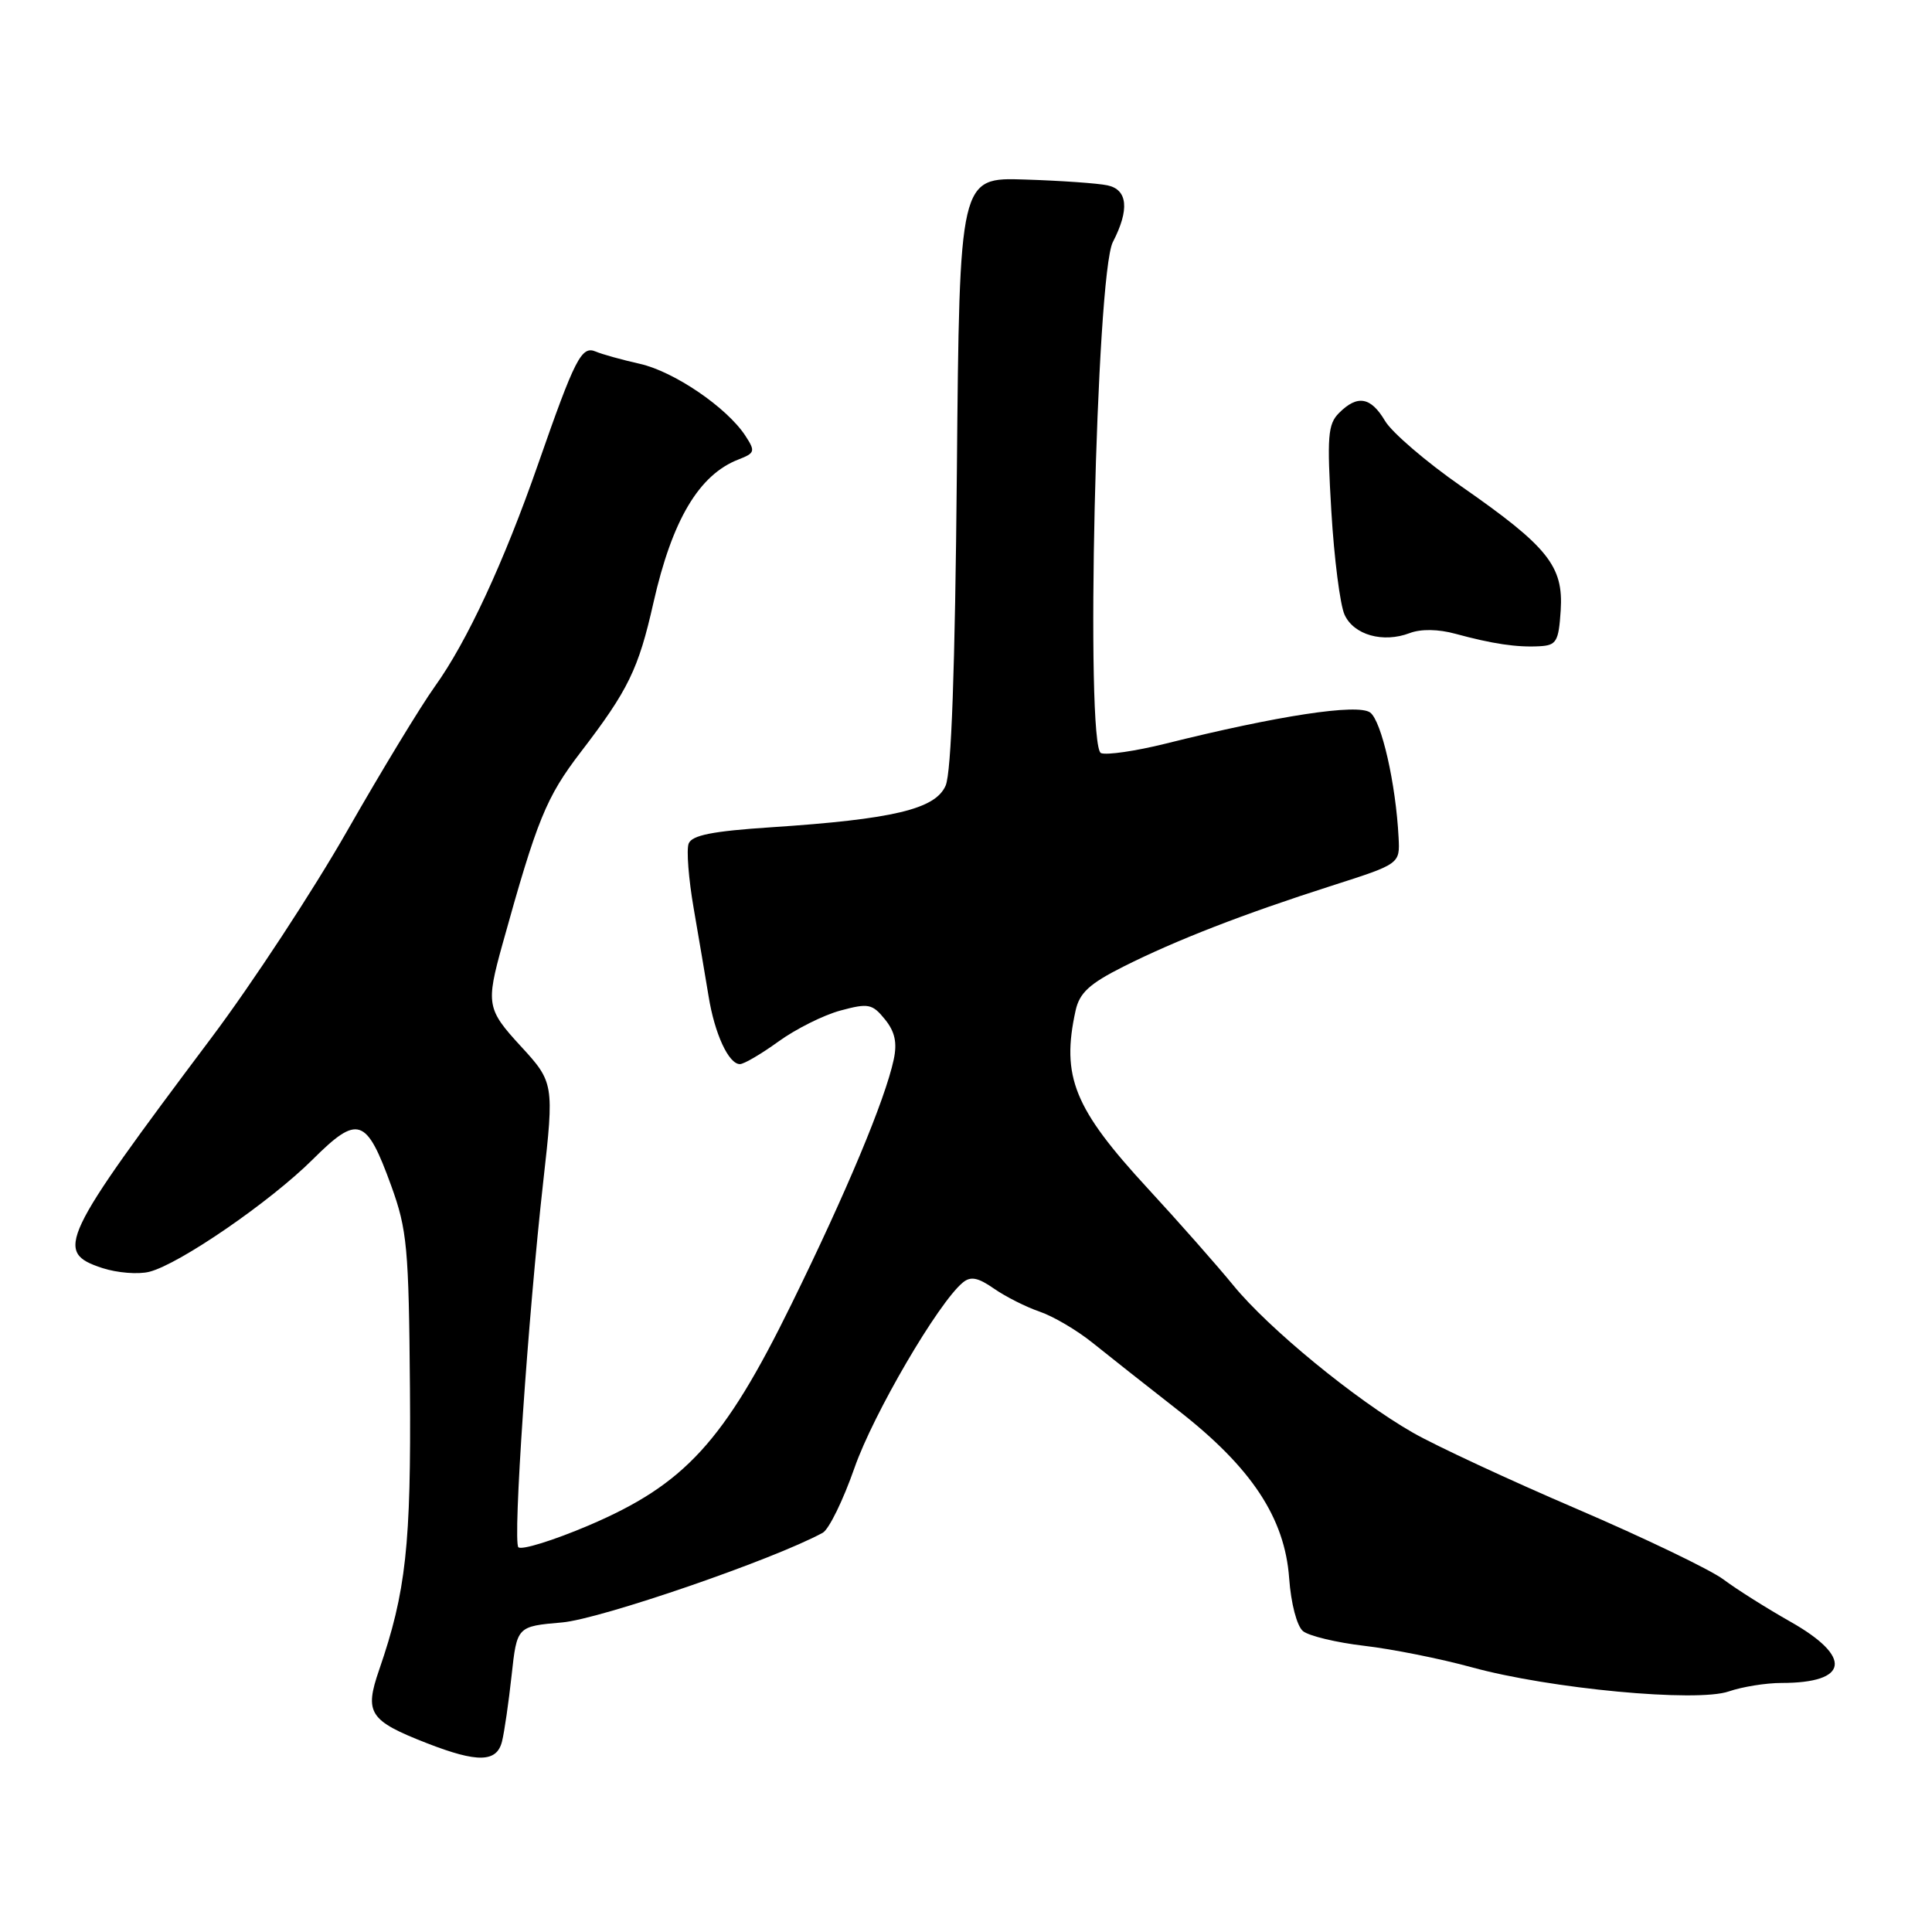 <?xml version="1.0" encoding="UTF-8" standalone="no"?>
<!DOCTYPE svg PUBLIC "-//W3C//DTD SVG 1.1//EN" "http://www.w3.org/Graphics/SVG/1.1/DTD/svg11.dtd" >
<svg xmlns="http://www.w3.org/2000/svg" xmlns:xlink="http://www.w3.org/1999/xlink" version="1.1" viewBox="0 0 256 256">
 <g >
 <path fill="currentColor"
d=" M 66.52 230.75 C 66.83 229.51 67.40 225.57 67.79 222.00 C 68.50 215.50 68.50 215.50 74.50 214.98 C 79.57 214.53 102.40 206.69 109.00 203.11 C 109.83 202.67 111.72 198.80 113.22 194.51 C 115.71 187.37 124.30 172.66 127.57 169.95 C 128.61 169.08 129.59 169.27 131.71 170.75 C 133.25 171.82 135.97 173.19 137.76 173.80 C 139.55 174.41 142.70 176.26 144.76 177.92 C 146.82 179.58 151.90 183.59 156.05 186.83 C 165.82 194.43 170.24 201.11 170.82 209.12 C 171.06 212.46 171.84 215.45 172.65 216.13 C 173.43 216.77 177.09 217.65 180.78 218.08 C 184.48 218.51 190.88 219.79 195.00 220.92 C 205.36 223.77 224.84 225.60 229.08 224.12 C 230.85 223.51 233.99 223.00 236.07 223.00 C 245.00 223.00 245.50 219.56 237.25 214.89 C 234.09 213.10 230.09 210.58 228.36 209.28 C 226.63 207.99 217.90 203.79 208.96 199.95 C 200.02 196.12 190.25 191.57 187.24 189.85 C 179.63 185.50 168.06 176.01 163.41 170.30 C 161.26 167.67 156.18 161.91 152.11 157.50 C 142.31 146.88 140.60 142.66 142.52 133.91 C 143.04 131.56 144.35 130.35 148.84 128.09 C 155.82 124.58 164.72 121.12 176.50 117.35 C 185.50 114.47 185.50 114.47 185.32 110.98 C 184.96 103.86 183.06 95.52 181.55 94.41 C 179.90 93.21 169.32 94.82 154.39 98.55 C 150.48 99.52 146.65 100.08 145.89 99.79 C 143.78 98.98 145.24 36.37 147.46 32.07 C 149.68 27.78 149.43 25.13 146.75 24.56 C 145.51 24.29 140.59 23.94 135.82 23.79 C 127.14 23.50 127.14 23.50 126.79 62.50 C 126.55 88.70 126.06 102.36 125.30 104.10 C 123.94 107.22 118.35 108.55 102.16 109.62 C 94.41 110.13 91.68 110.67 91.25 111.78 C 90.94 112.60 91.24 116.47 91.92 120.38 C 92.60 124.30 93.48 129.53 93.89 132.00 C 94.69 136.98 96.55 141.00 98.04 141.00 C 98.58 141.00 100.88 139.65 103.16 138.00 C 105.44 136.35 109.13 134.50 111.37 133.90 C 115.07 132.90 115.59 133.01 117.26 135.07 C 118.59 136.71 118.90 138.17 118.42 140.41 C 117.27 145.76 112.15 157.99 104.85 172.85 C 95.91 191.06 90.74 196.69 78.00 202.13 C 73.32 204.12 69.13 205.42 68.69 205.02 C 67.93 204.33 69.96 174.59 71.99 156.50 C 73.44 143.65 73.39 143.38 69.00 138.62 C 64.50 133.73 64.38 133.05 66.57 125.15 C 71.18 108.55 72.36 105.65 76.97 99.63 C 83.25 91.44 84.60 88.67 86.58 79.88 C 89.06 68.90 92.62 62.90 97.86 60.88 C 100.04 60.03 100.11 59.80 98.76 57.73 C 96.31 53.99 89.32 49.23 84.79 48.21 C 82.43 47.68 79.79 46.95 78.93 46.58 C 77.05 45.79 76.19 47.48 71.30 61.50 C 66.77 74.50 61.87 85.05 57.62 90.96 C 55.75 93.57 50.52 102.18 46.00 110.10 C 41.48 118.02 33.39 130.35 28.02 137.50 C 7.94 164.26 7.16 165.91 13.55 168.02 C 15.51 168.66 18.31 168.89 19.78 168.52 C 23.76 167.52 35.80 159.24 41.43 153.64 C 47.43 147.67 48.54 148.04 51.83 157.10 C 53.95 162.95 54.17 165.28 54.32 184.00 C 54.48 204.75 53.80 210.93 50.24 221.26 C 48.26 226.99 48.91 227.99 56.56 230.98 C 63.28 233.60 65.83 233.54 66.52 230.75 Z  M 206.80 80.89 C 207.18 75.01 205.13 72.45 193.64 64.45 C 188.98 61.21 184.43 57.30 183.53 55.78 C 181.64 52.59 179.87 52.28 177.44 54.71 C 175.94 56.20 175.82 57.82 176.41 67.75 C 176.78 73.99 177.57 80.16 178.16 81.45 C 179.38 84.14 183.26 85.23 186.79 83.89 C 188.28 83.32 190.59 83.36 192.85 83.98 C 197.74 85.31 200.99 85.80 204.00 85.63 C 206.24 85.51 206.53 85.02 206.80 80.89 Z "/>
</g>
</svg>